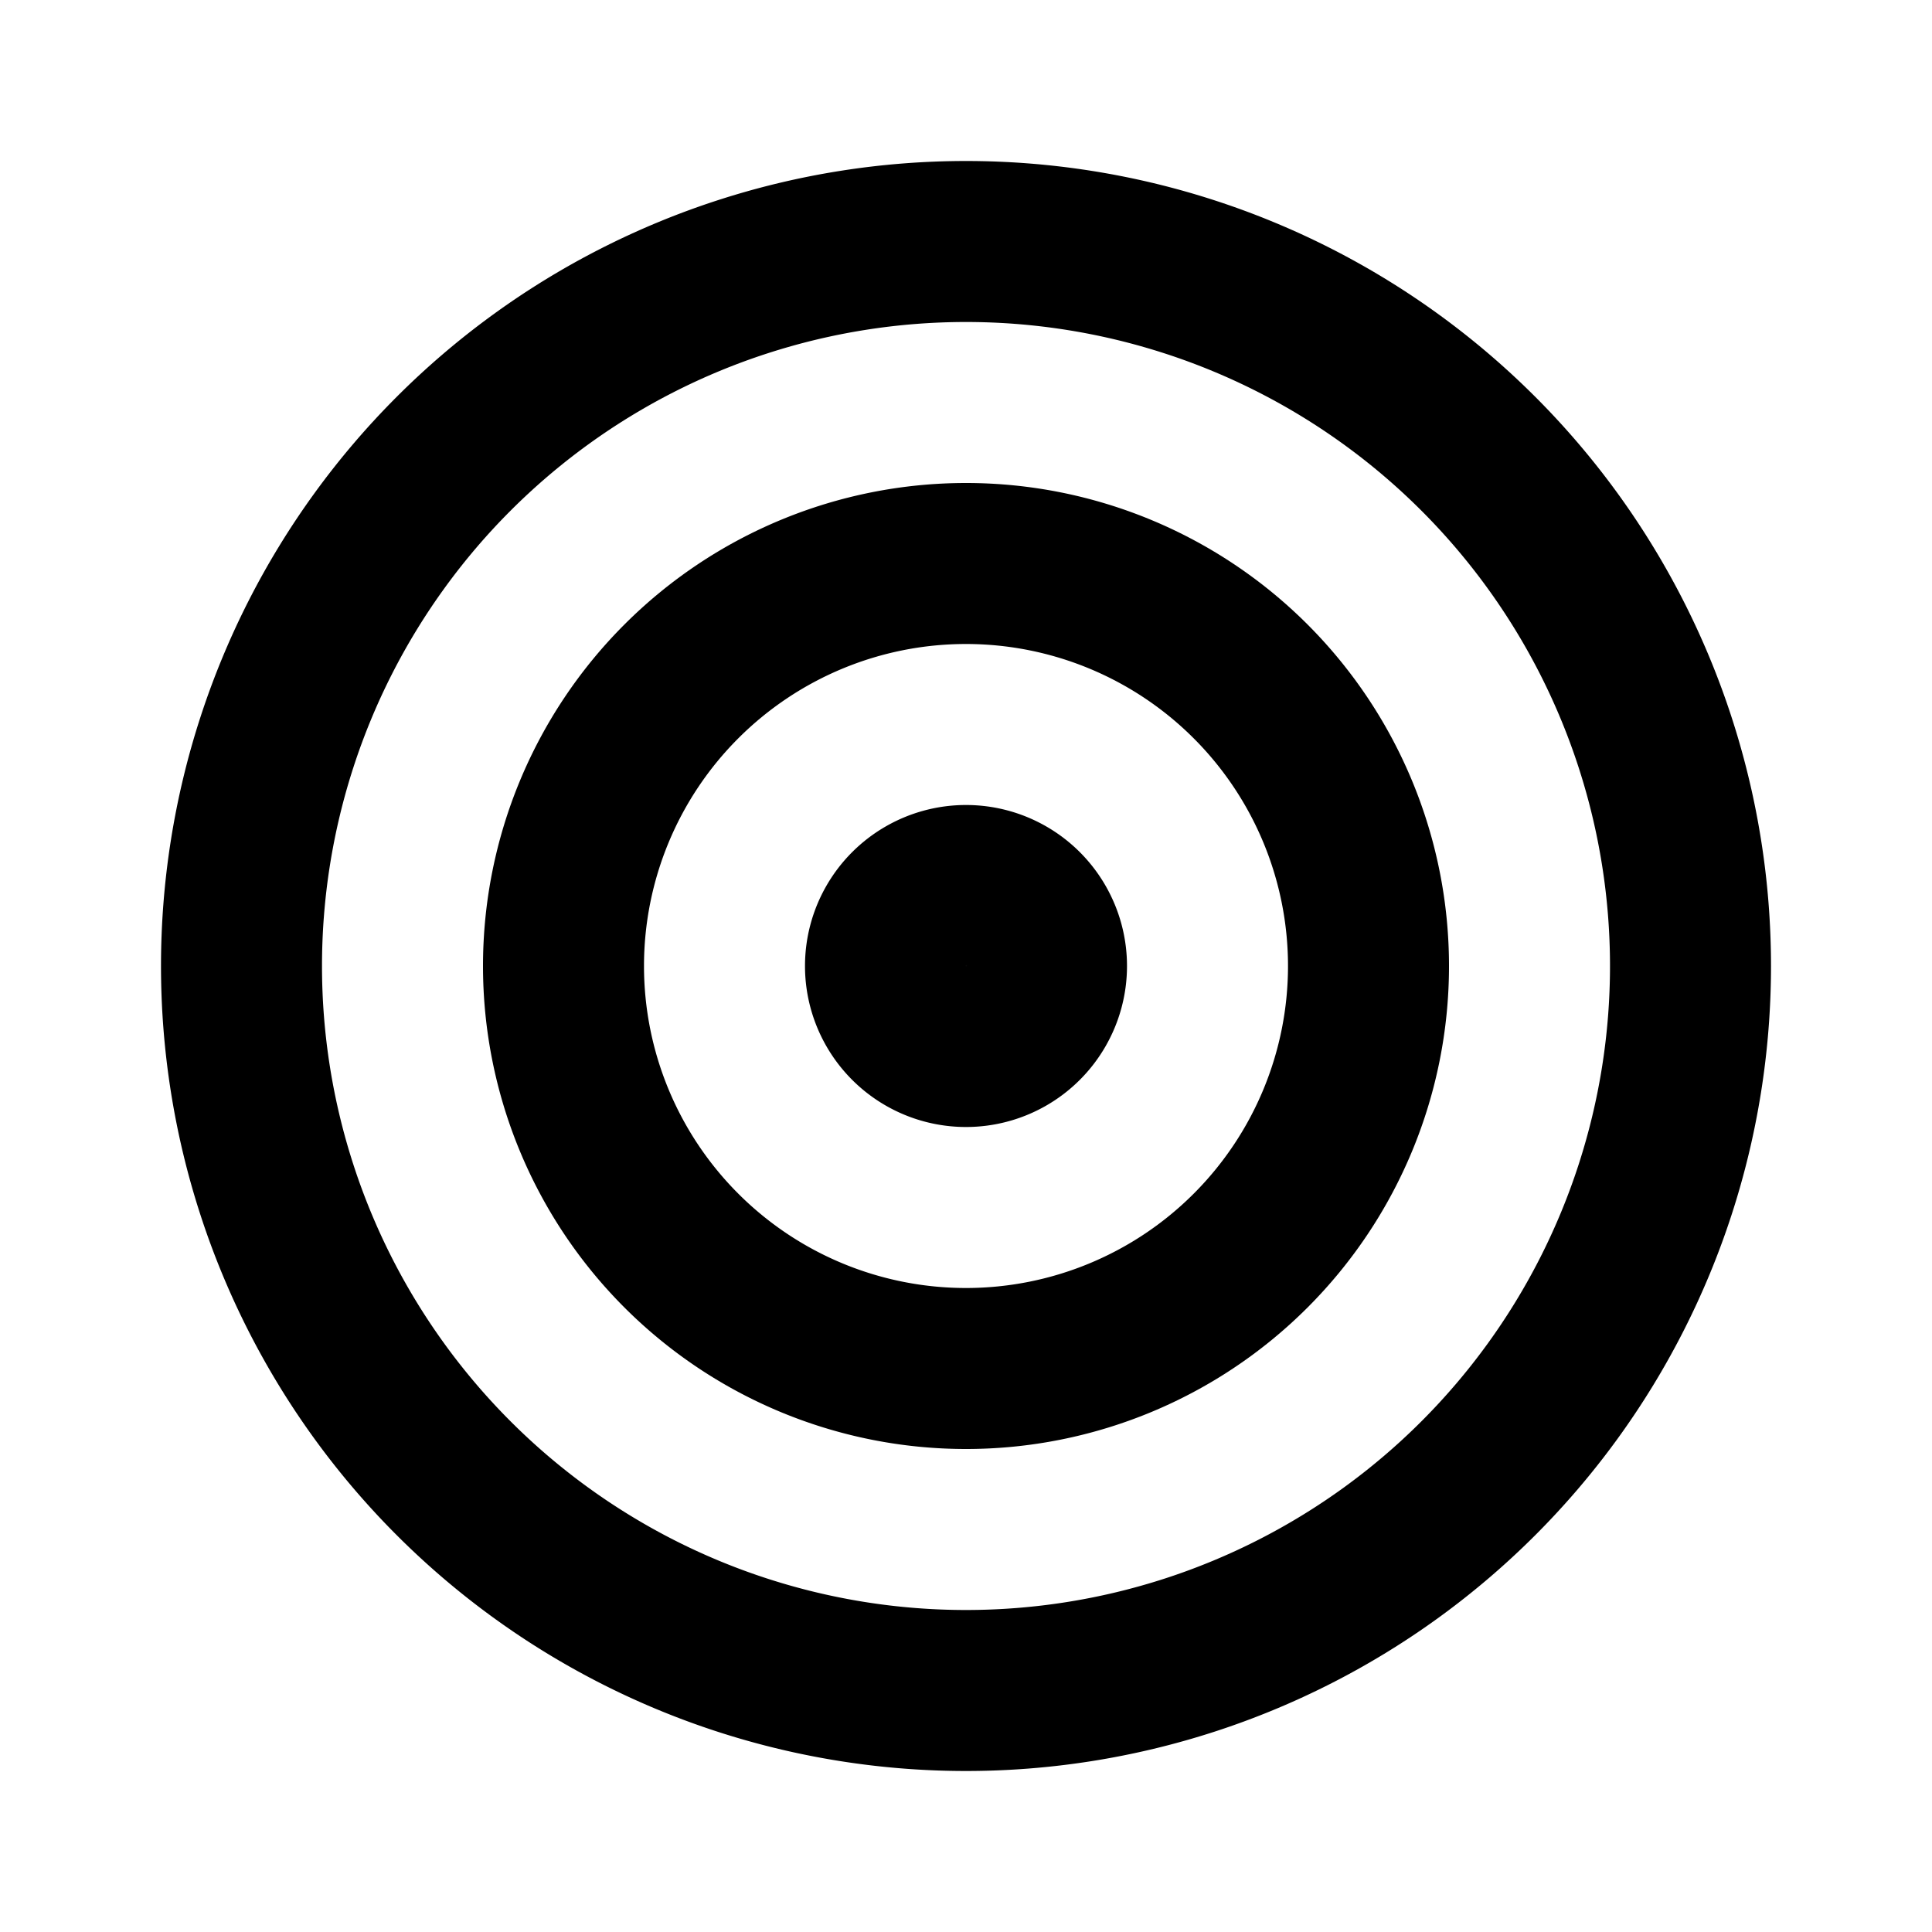 <svg xmlns="http://www.w3.org/2000/svg" fill="none" viewBox="0 0 24 24" stroke="currentColor"><path stroke-linecap="round" stroke-linejoin="round" stroke-width="2" d="M21 12a9 9 0 11-18 0 9 9 0 0118 0z"/><path stroke-linecap="round" stroke-linejoin="round" stroke-width="2" d="M17 12a5 5 0 11-10 0 5 5 0 0110 0z"/><path stroke-linecap="round" stroke-linejoin="round" stroke-width="2" d="M13 12a1 1 0 11-2 0 1 1 0 012 0z"/></svg>